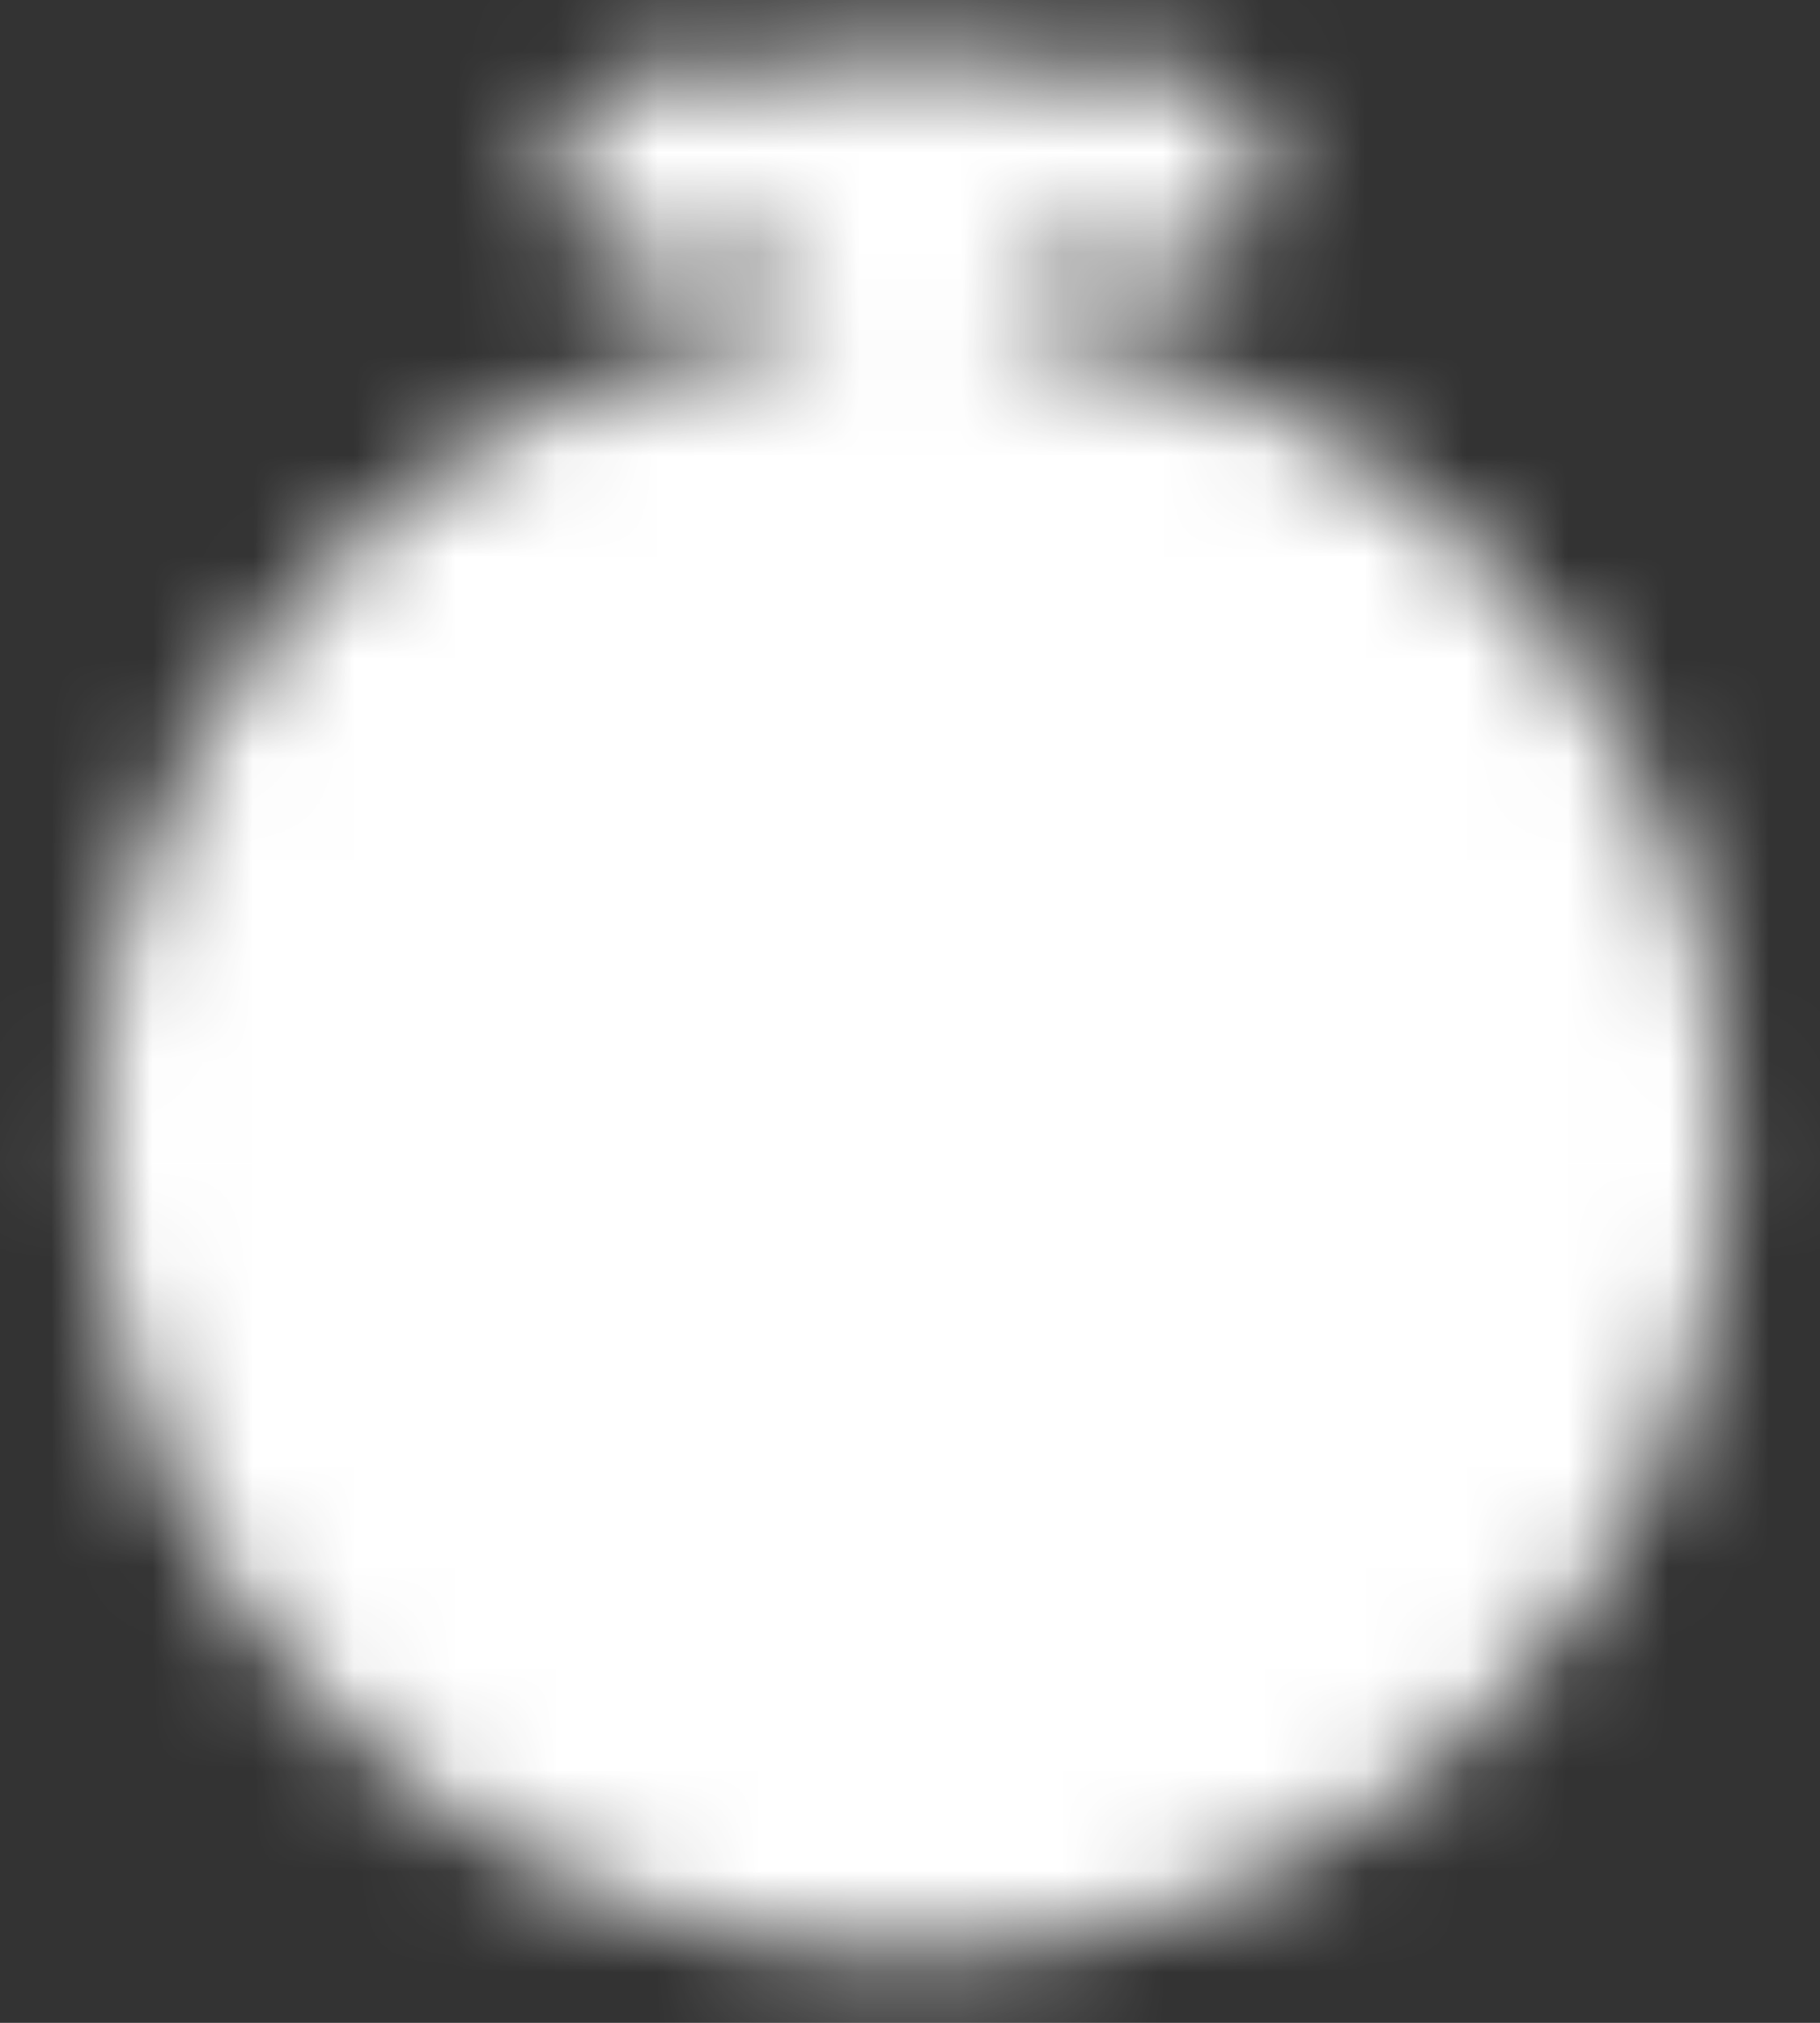 <svg width="18" height="20" viewBox="0 0 18 20" fill="none" xmlns="http://www.w3.org/2000/svg">
<rect x="0" y="0" width="18" height="20" fill="#333333" stroke="none"/>
<mask id="mask0_236_2995" style="mask-type:luminance" maskUnits="userSpaceOnUse" x="0" y="0" width="18" height="20">
<path d="M9 18.333C12.912 18.333 16.083 15.162 16.083 11.25C16.083 7.338 12.912 4.167 9 4.167C5.088 4.167 1.917 7.338 1.917 11.25C1.917 15.162 5.088 18.333 9 18.333Z" fill="white" stroke="white" stroke-width="2" stroke-linejoin="round"/>
<path d="M6.5 1.667H11.5" stroke="white" stroke-width="2" stroke-linecap="round" stroke-linejoin="round"/>
<path d="M9 7.917V11.25H12.333" stroke="black" stroke-width="2" stroke-linecap="round" stroke-linejoin="round"/>
<path d="M9 1.667V3.333" stroke="white" stroke-width="2" stroke-linecap="round" stroke-linejoin="round"/>
</mask>
<g mask="url(#mask0_236_2995)">
<path d="M-1 0H19V20H-1V0Z" fill="white"/>
</g>
</svg>
